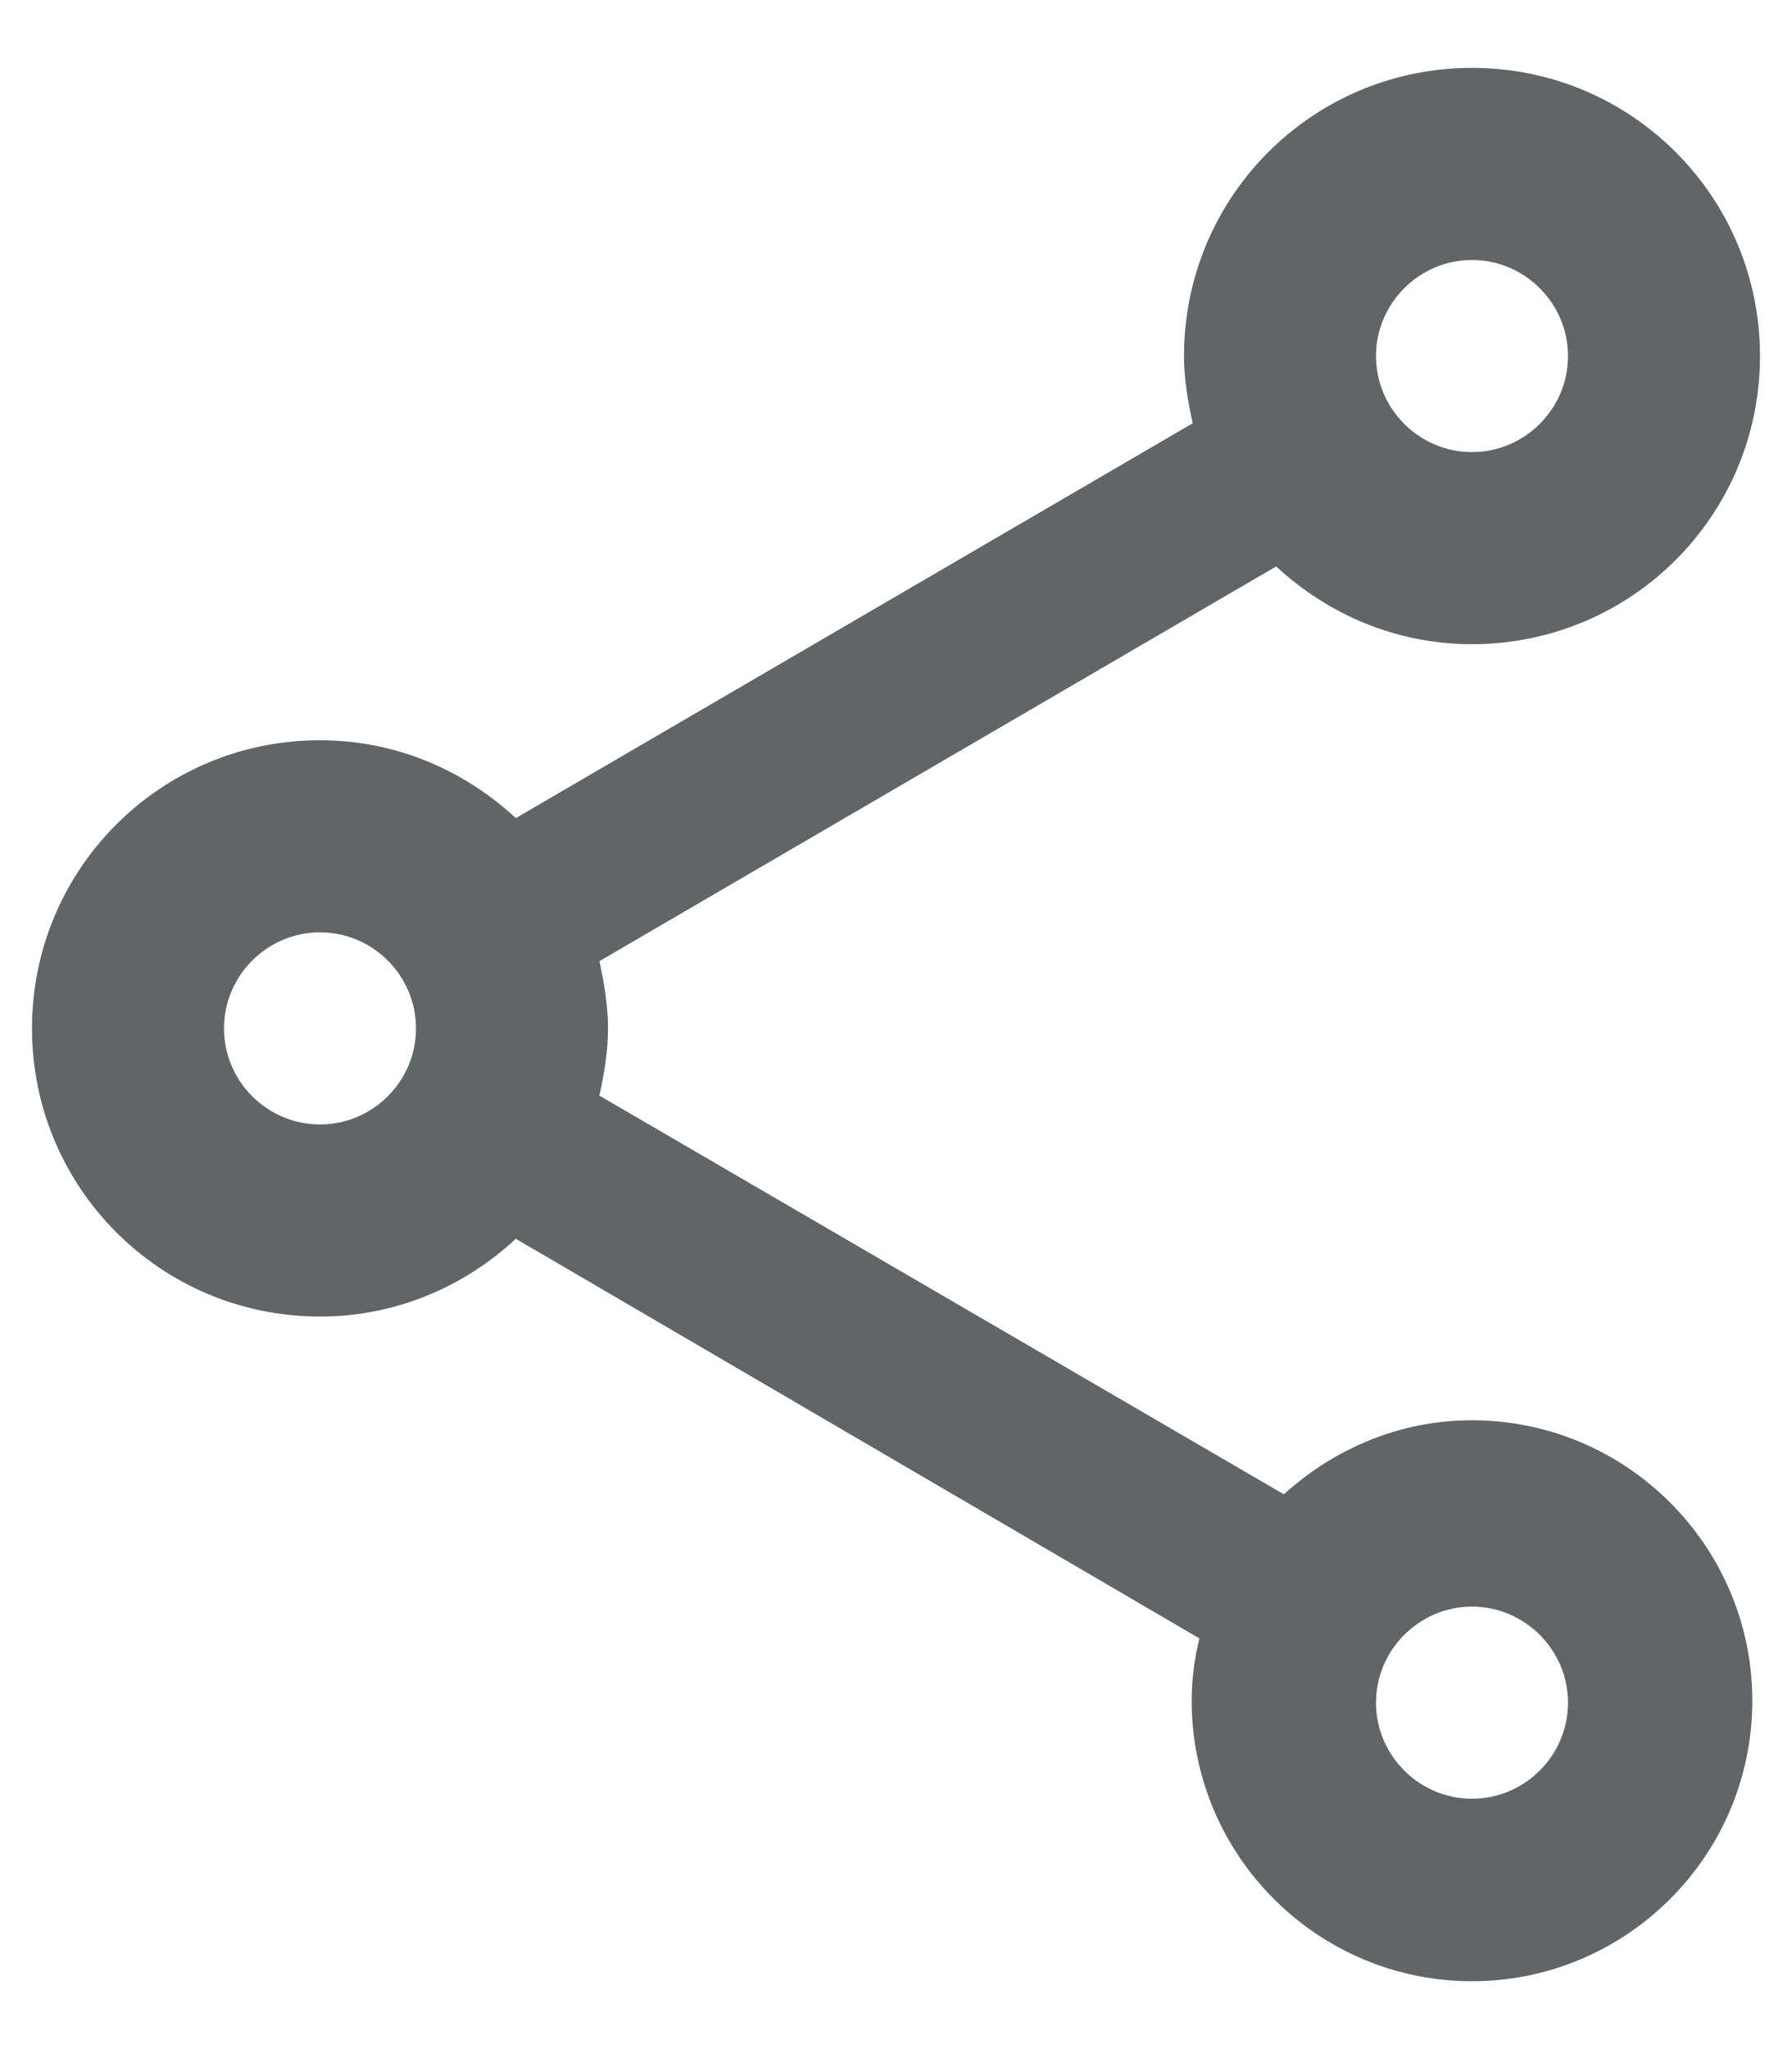 <svg width="14" height="16" viewBox="0 0 14 16" fill="none" xmlns="http://www.w3.org/2000/svg">
<path d="M11.5 11.09C10.93 11.09 10.42 11.315 10.03 11.668L4.683 8.555C4.72 8.383 4.75 8.21 4.75 8.03C4.75 7.85 4.72 7.678 4.683 7.505L9.97 4.423C10.375 4.798 10.908 5.03 11.5 5.03C12.745 5.03 13.75 4.025 13.75 2.78C13.75 1.535 12.745 0.53 11.5 0.53C10.255 0.53 9.25 1.535 9.25 2.78C9.25 2.96 9.28 3.133 9.318 3.305L4.03 6.388C3.625 6.013 3.092 5.78 2.5 5.78C1.255 5.78 0.25 6.785 0.25 8.03C0.25 9.275 1.255 10.28 2.5 10.28C3.092 10.28 3.625 10.048 4.03 9.673L9.37 12.793C9.332 12.95 9.31 13.115 9.31 13.28C9.31 14.488 10.293 15.47 11.5 15.47C12.707 15.47 13.69 14.488 13.69 13.28C13.69 12.073 12.707 11.09 11.5 11.09ZM11.5 2.03C11.912 2.03 12.25 2.368 12.25 2.78C12.25 3.193 11.912 3.53 11.5 3.53C11.088 3.53 10.75 3.193 10.75 2.78C10.75 2.368 11.088 2.03 11.5 2.03ZM2.5 8.78C2.087 8.78 1.75 8.443 1.75 8.03C1.75 7.618 2.087 7.28 2.5 7.28C2.913 7.28 3.25 7.618 3.25 8.03C3.25 8.443 2.913 8.78 2.5 8.78ZM11.5 14.045C11.088 14.045 10.75 13.708 10.75 13.295C10.75 12.883 11.088 12.545 11.5 12.545C11.912 12.545 12.25 12.883 12.25 13.295C12.25 13.708 11.912 14.045 11.5 14.045Z" fill="#616568"/>
</svg>

